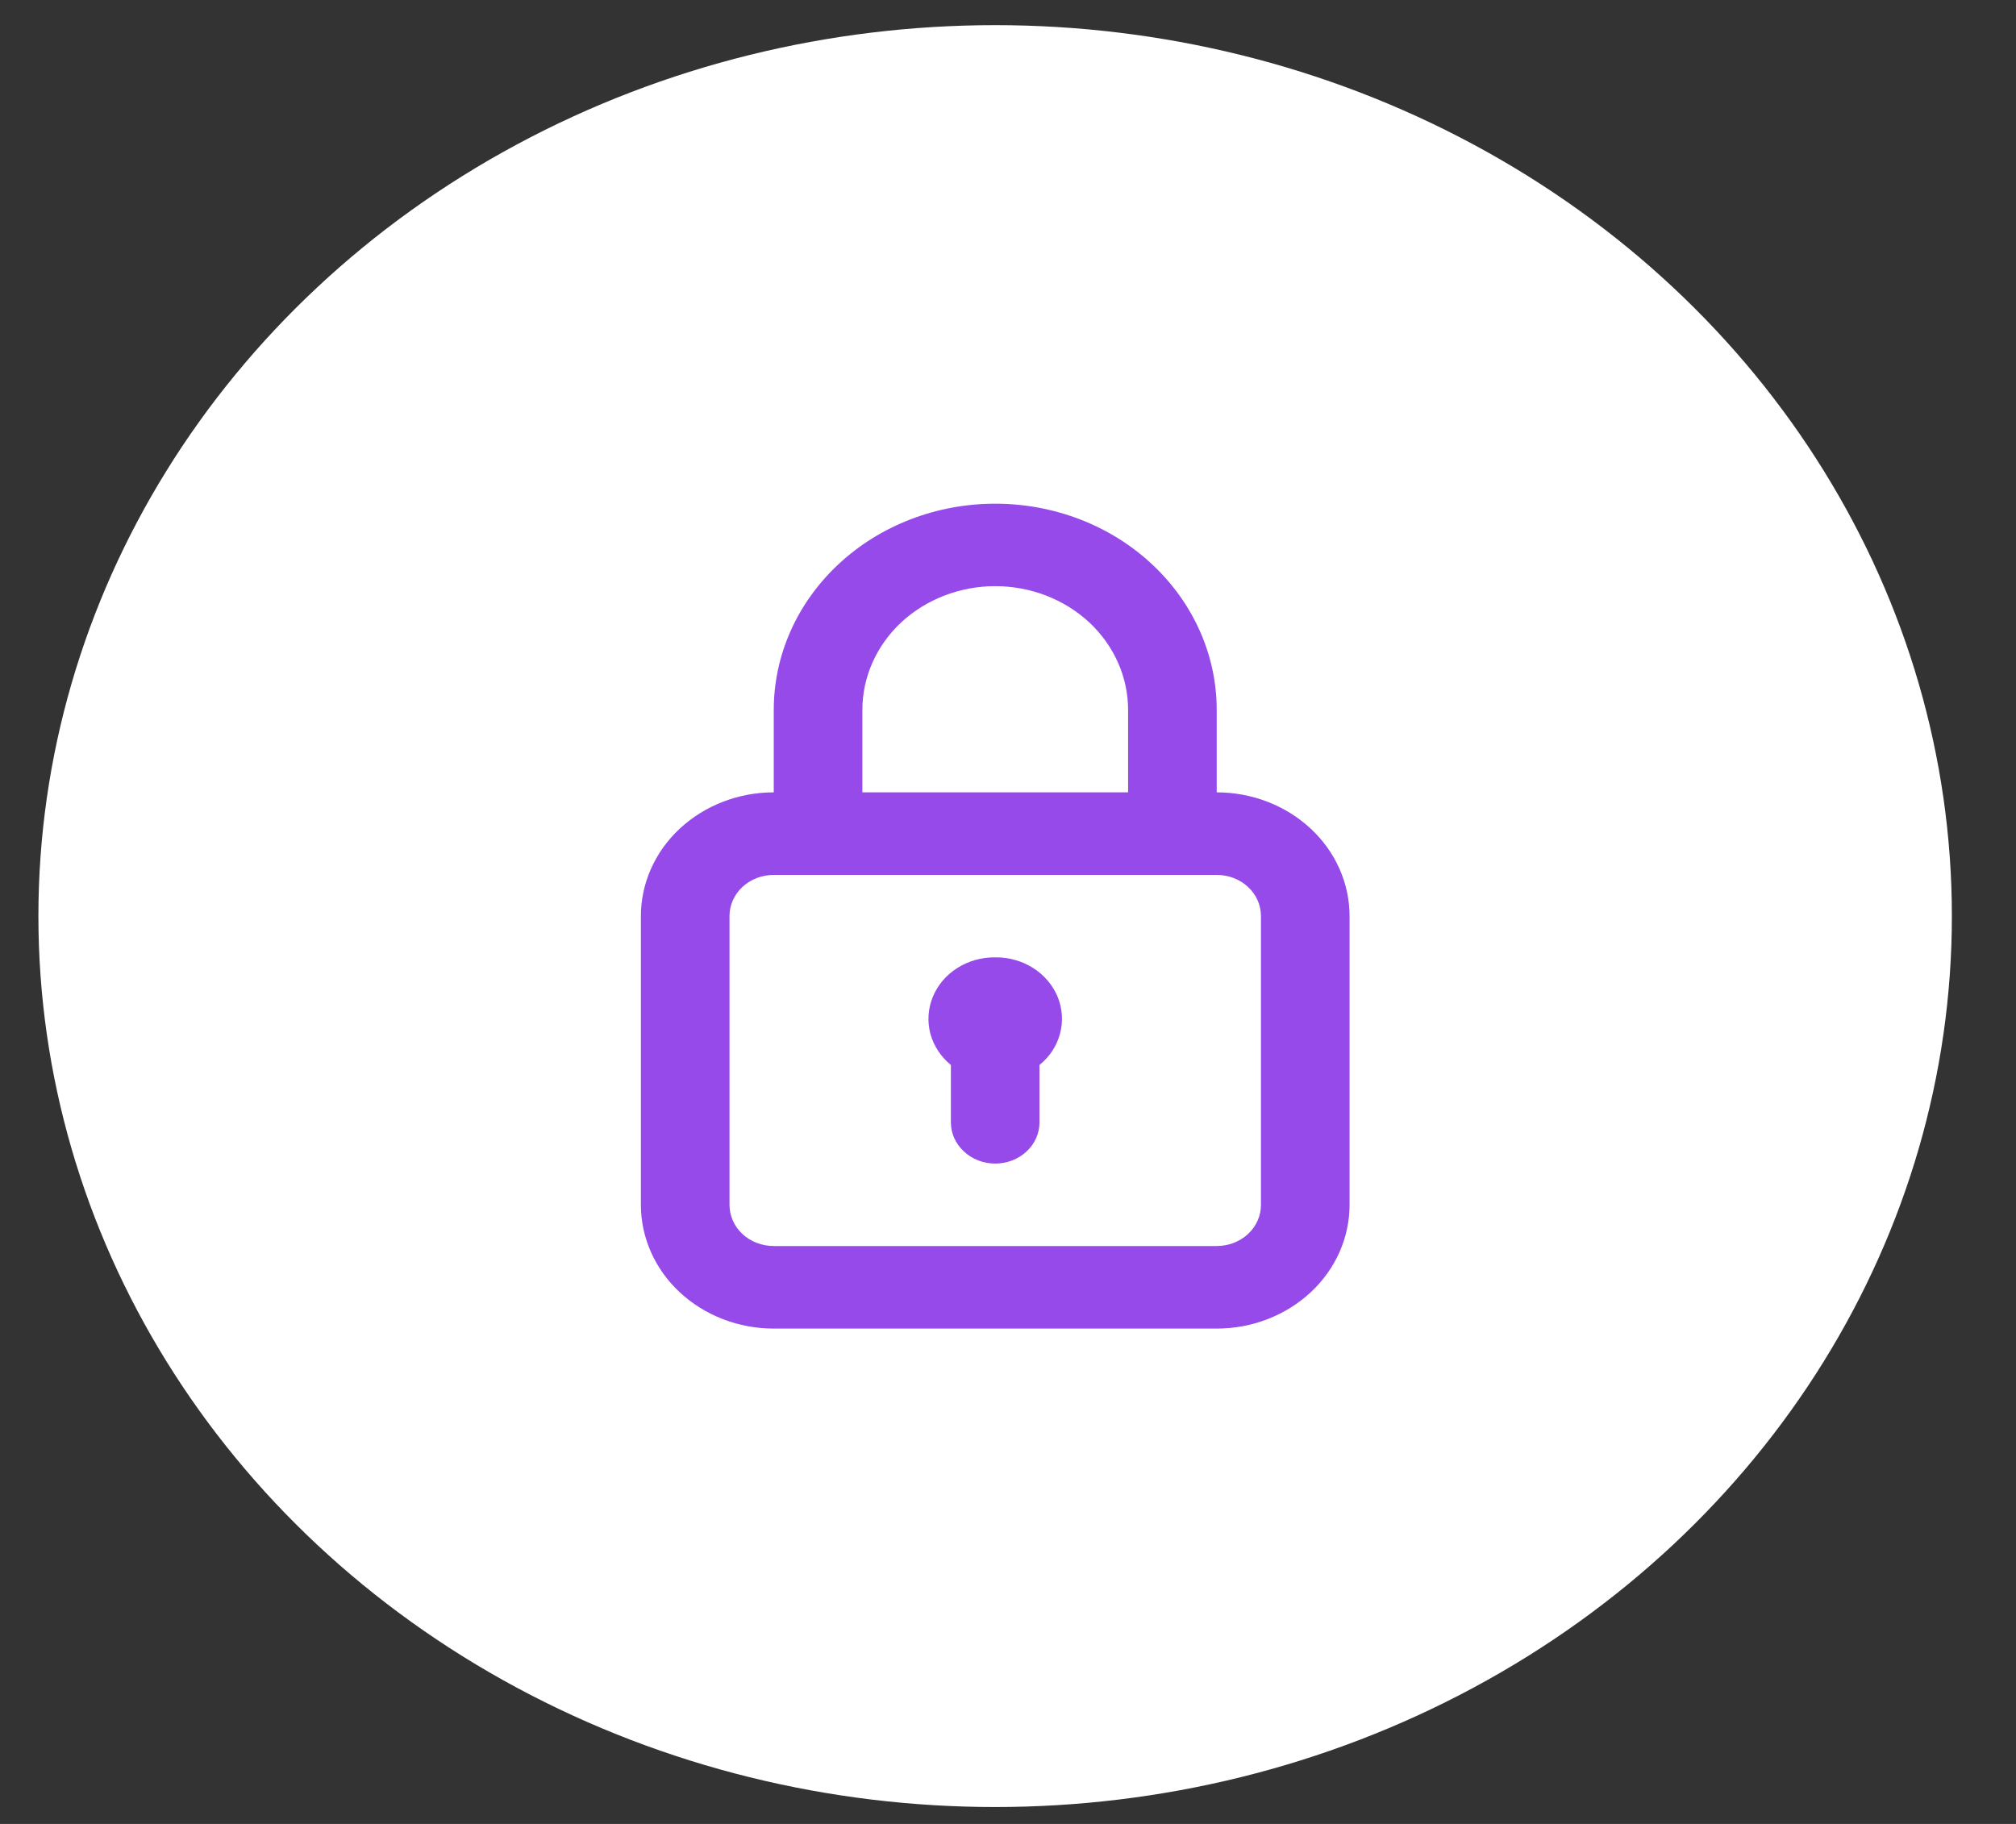 <svg width="21" height="19" viewBox="0 0 21 19" fill="none" xmlns="http://www.w3.org/2000/svg">
<rect x="0" y="0" width="21" height="19" fill="#333333" stroke="none"/>
<ellipse cx="10.366" cy="9.543" rx="9.966" ry="9.281" fill="white"/>
<path d="M10.367 9.973C10.226 9.971 10.089 10.01 9.973 10.083C9.856 10.157 9.767 10.262 9.717 10.384C9.667 10.506 9.658 10.64 9.691 10.767C9.725 10.894 9.8 11.008 9.905 11.094V11.691C9.905 11.806 9.954 11.915 10.041 11.995C10.127 12.076 10.245 12.121 10.367 12.121C10.489 12.121 10.607 12.076 10.693 11.995C10.78 11.915 10.828 11.806 10.828 11.691V11.094C10.934 11.008 11.009 10.894 11.042 10.767C11.076 10.64 11.067 10.506 11.017 10.384C10.967 10.262 10.877 10.157 10.761 10.083C10.645 10.01 10.507 9.971 10.367 9.973V9.973ZM12.674 8.254V7.395C12.674 6.825 12.431 6.279 11.998 5.876C11.566 5.473 10.979 5.247 10.367 5.247C9.755 5.247 9.168 5.473 8.736 5.876C8.303 6.279 8.06 6.825 8.06 7.395V8.254C7.693 8.254 7.341 8.39 7.081 8.632C6.822 8.873 6.676 9.201 6.676 9.543V12.551C6.676 12.893 6.822 13.221 7.081 13.462C7.341 13.704 7.693 13.84 8.06 13.84H12.674C13.041 13.84 13.393 13.704 13.653 13.462C13.912 13.221 14.058 12.893 14.058 12.551V9.543C14.058 9.201 13.912 8.873 13.653 8.632C13.393 8.39 13.041 8.254 12.674 8.254ZM8.983 7.395C8.983 7.053 9.129 6.725 9.388 6.483C9.648 6.242 10 6.106 10.367 6.106C10.734 6.106 11.086 6.242 11.346 6.483C11.605 6.725 11.751 7.053 11.751 7.395V8.254H8.983V7.395ZM13.135 12.551C13.135 12.665 13.087 12.774 13 12.855C12.914 12.935 12.796 12.98 12.674 12.98H8.06C7.938 12.98 7.82 12.935 7.734 12.855C7.647 12.774 7.599 12.665 7.599 12.551V9.543C7.599 9.429 7.647 9.32 7.734 9.239C7.82 9.159 7.938 9.114 8.06 9.114H12.674C12.796 9.114 12.914 9.159 13 9.239C13.087 9.32 13.135 9.429 13.135 9.543V12.551Z" fill="#954AE9"/>
</svg>
